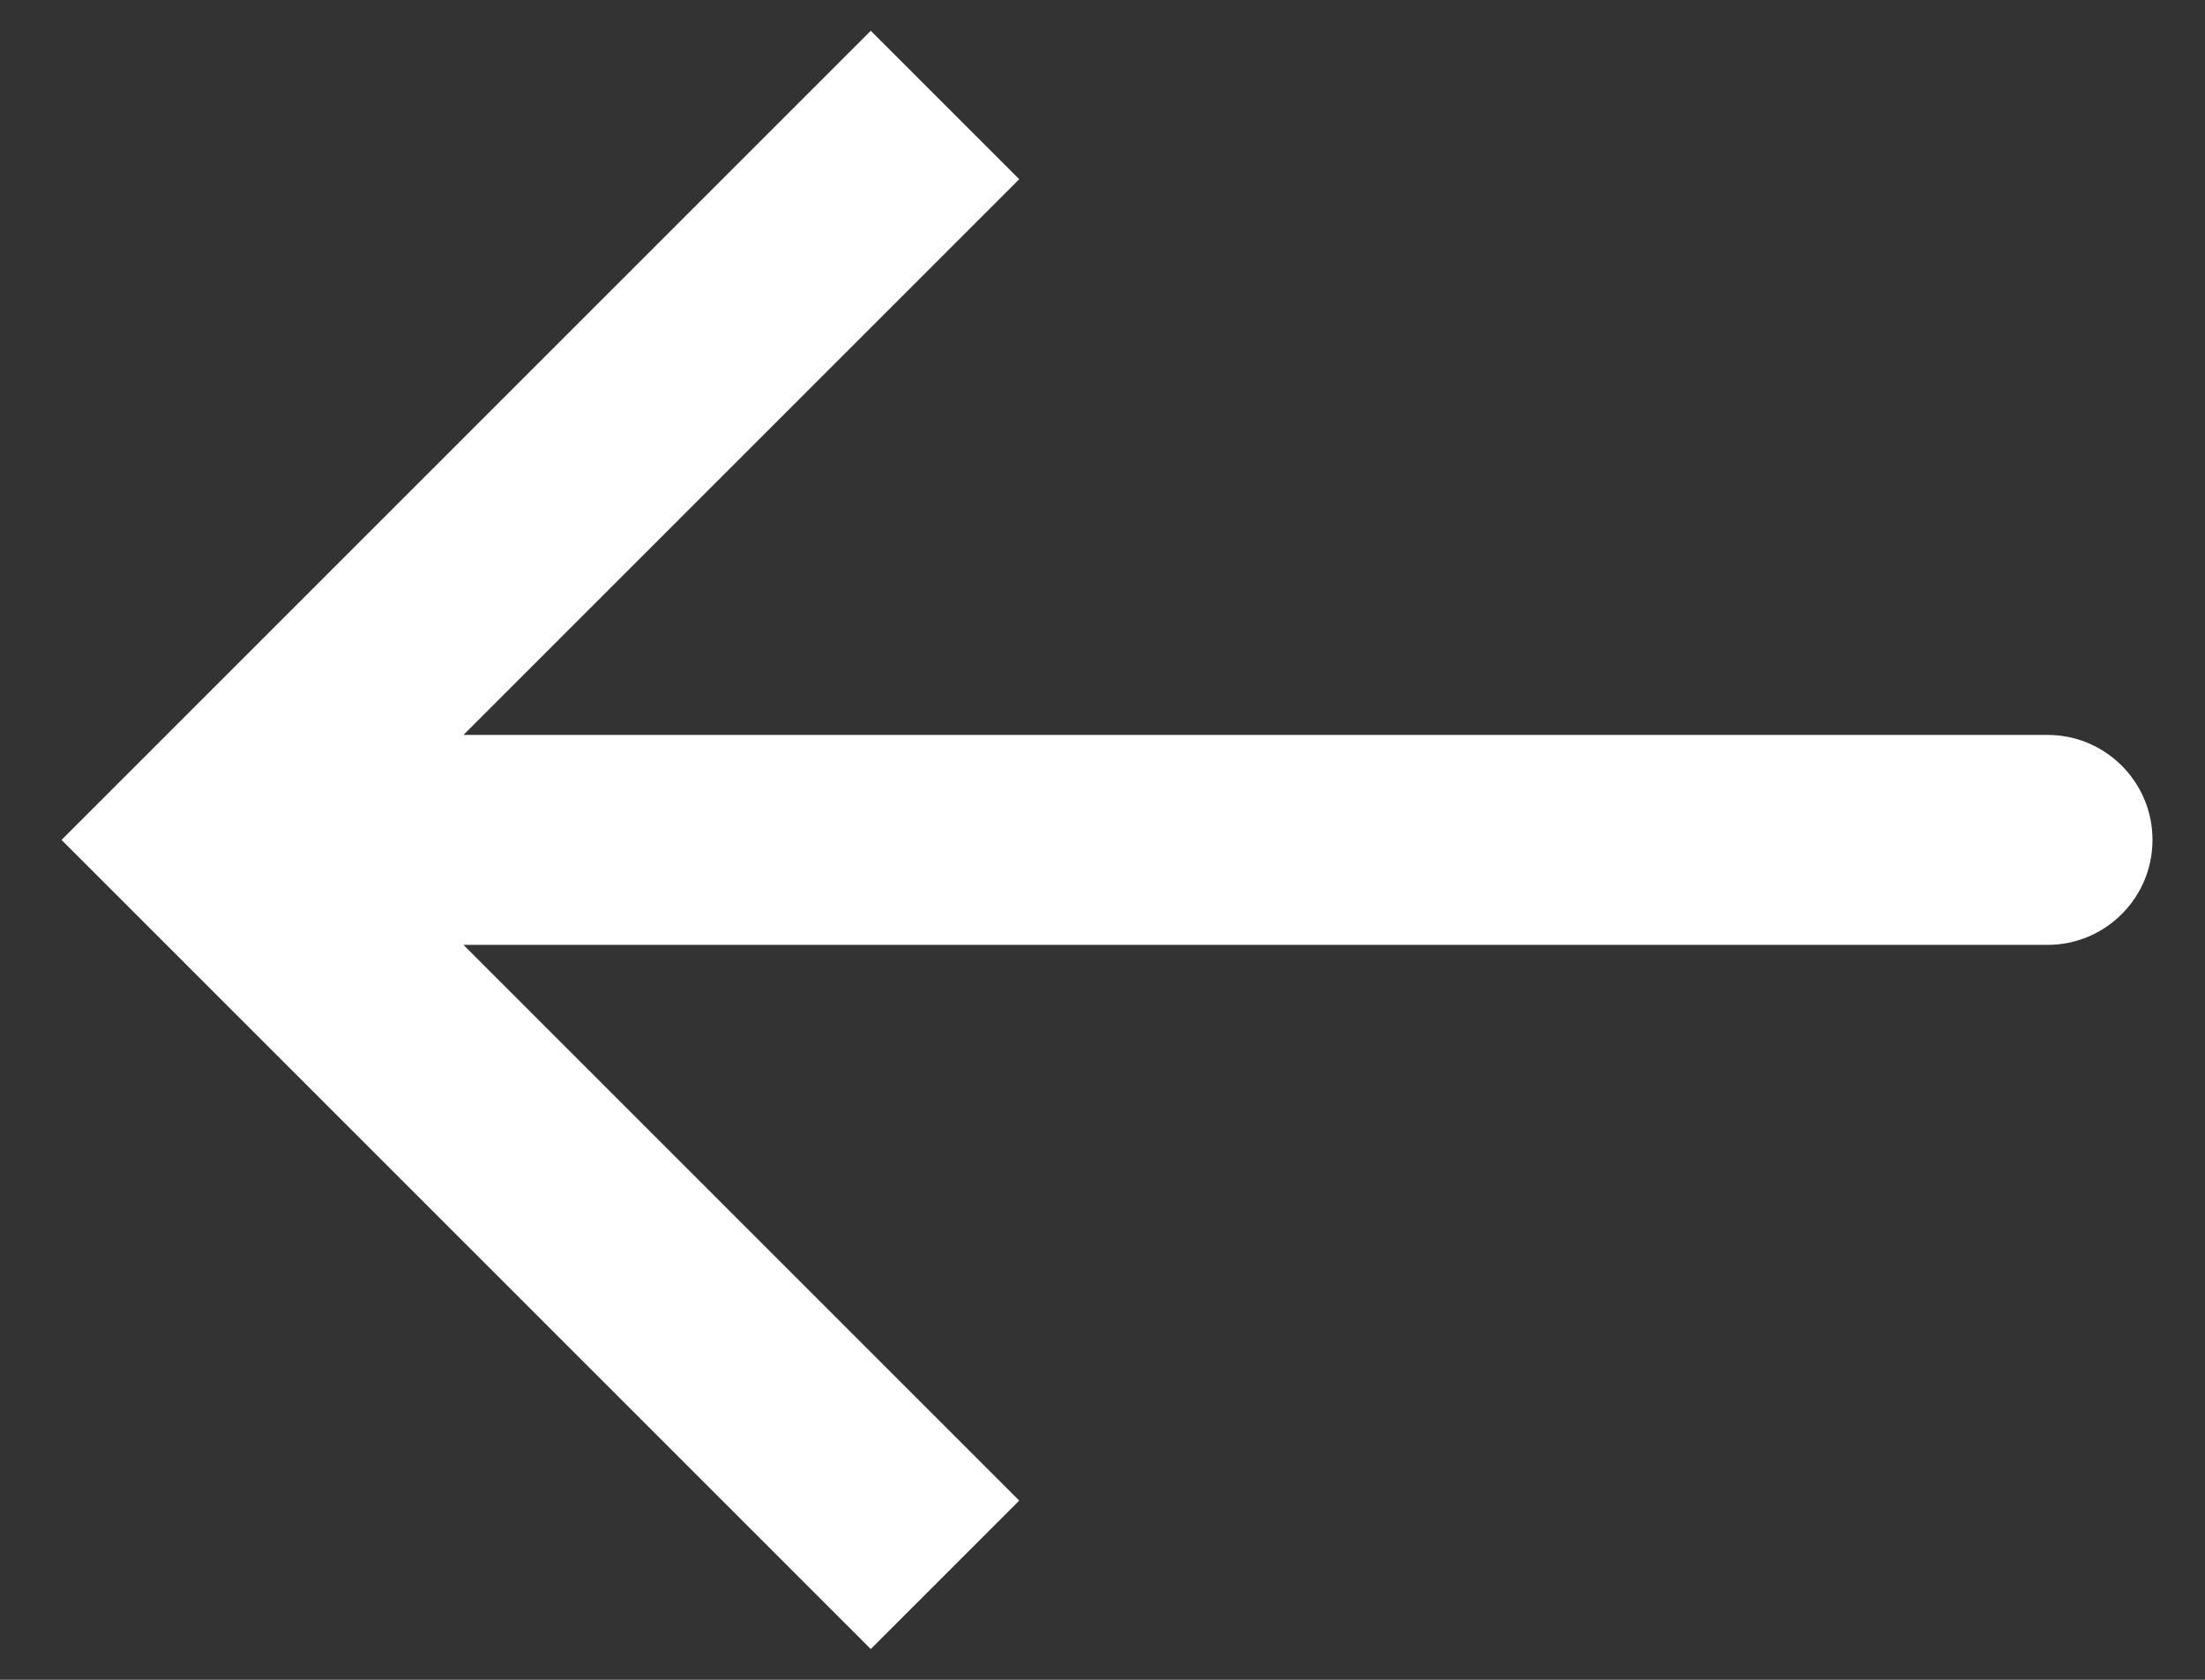 <svg width="21" height="16" viewBox="0 0 21 16" fill="none" xmlns="http://www.w3.org/2000/svg">
<rect x="0" y="0" width="21" height="16" fill="#333333" stroke="none"/>
<path d="M2 8L1.293 7.293L0.586 8L1.293 8.707L2 8ZM19.5 9C20.052 9 20.5 8.552 20.5 8C20.5 7.448 20.052 7 19.5 7V9ZM8.293 0.293L1.293 7.293L2.707 8.707L9.707 1.707L8.293 0.293ZM1.293 8.707L8.293 15.707L9.707 14.293L2.707 7.293L1.293 8.707ZM2 9H19.5V7H2V9Z" fill="white"/>
</svg>
